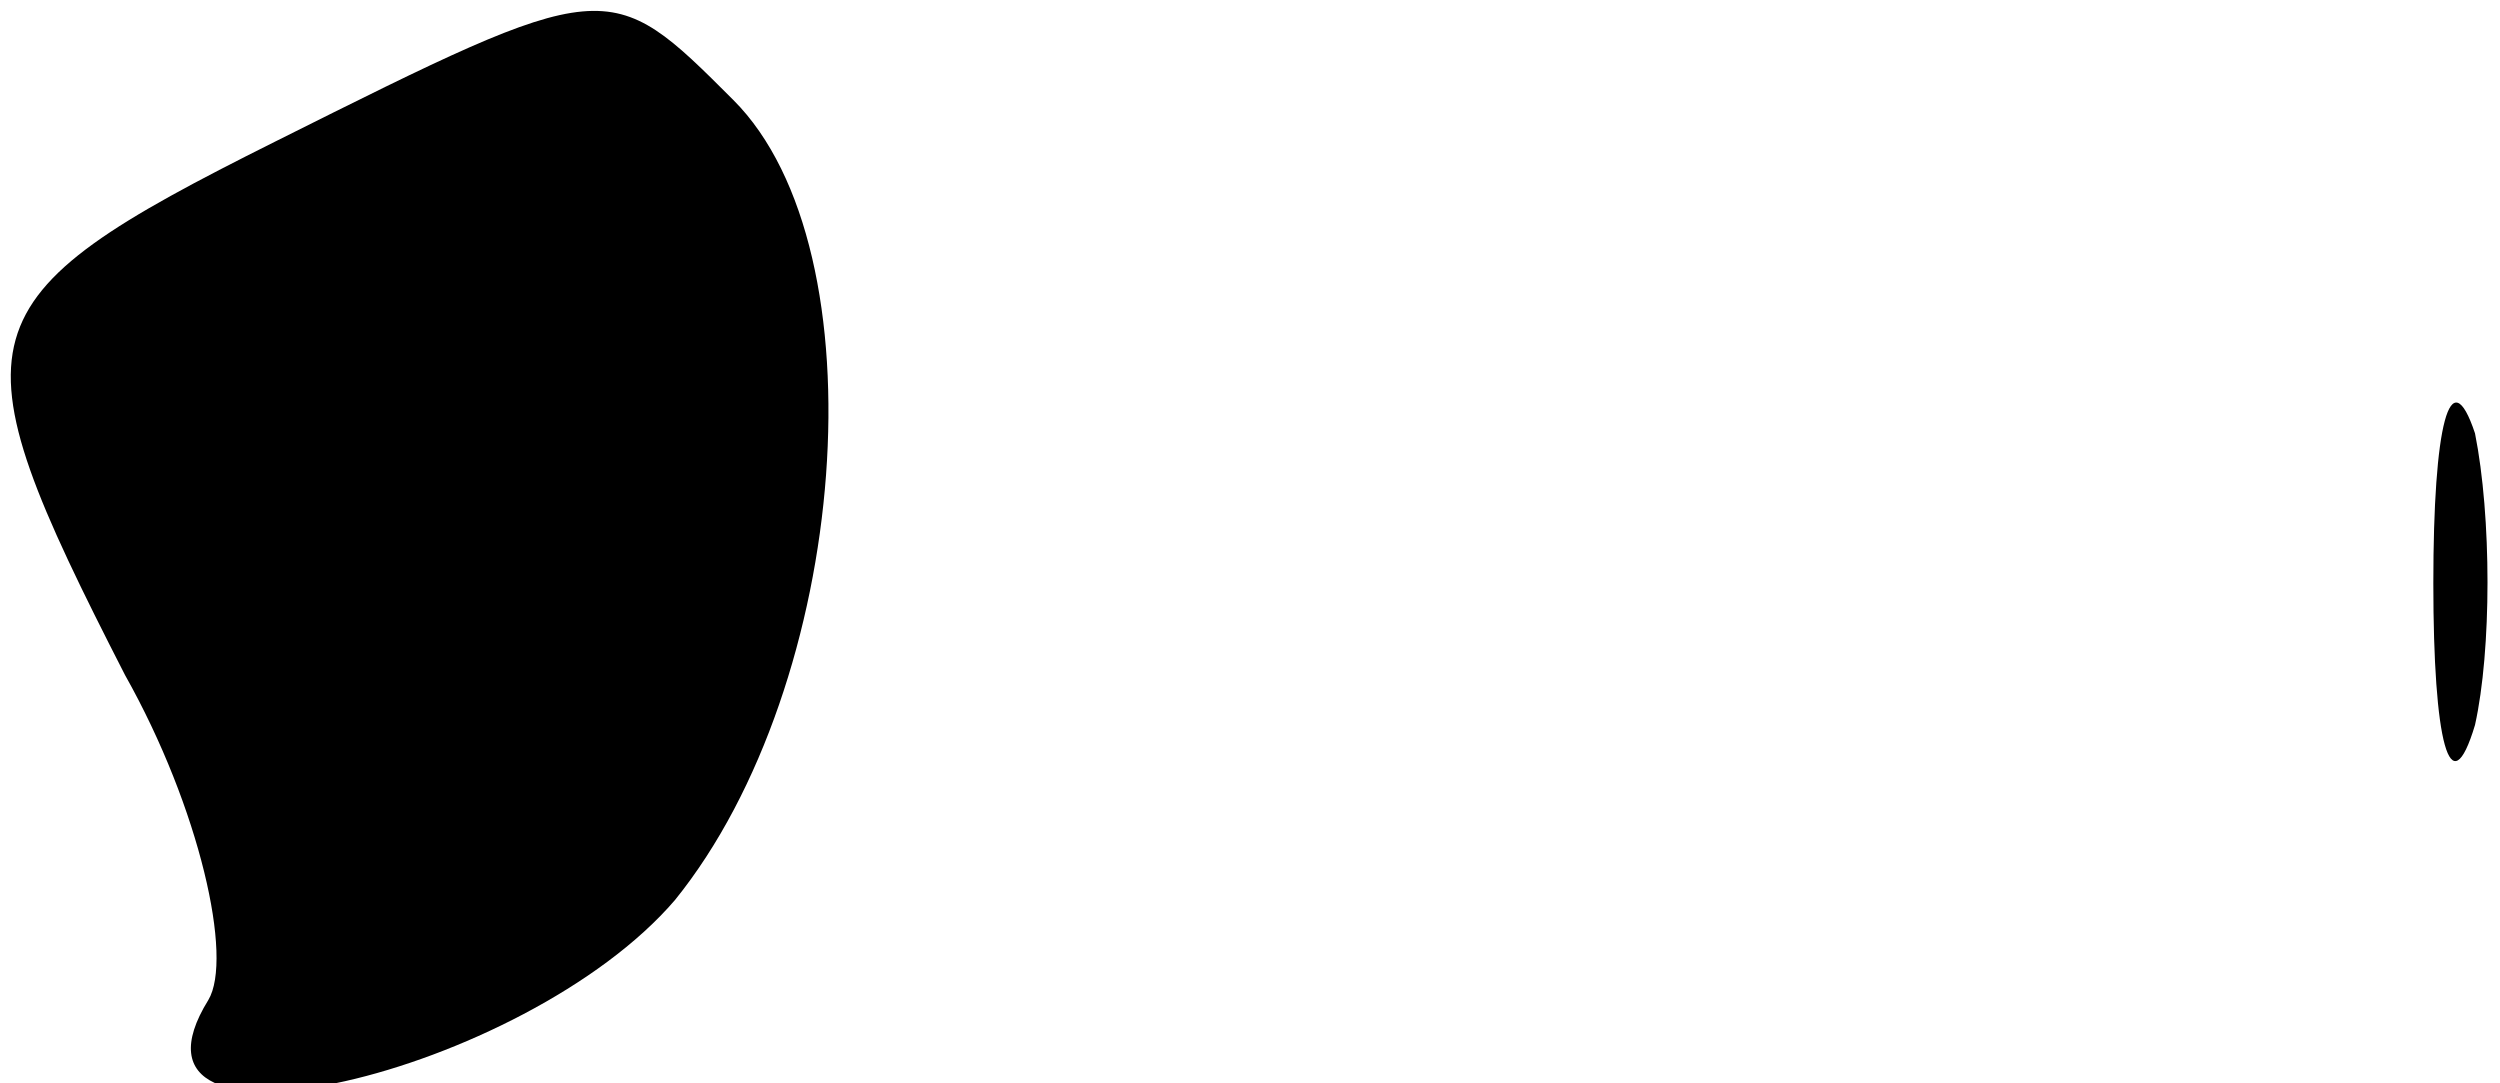 <?xml version="1.0" standalone="no"?>
<!DOCTYPE svg PUBLIC "-//W3C//DTD SVG 20010904//EN"
 "http://www.w3.org/TR/2001/REC-SVG-20010904/DTD/svg10.dtd">
<svg version="1.0" xmlns="http://www.w3.org/2000/svg"
 width="30pt" height="13pt" viewBox="0 0 30 13"
 preserveAspectRatio="xMidYMid meet">
<g transform="translate(0,13) scale(0.1,-0.1)"
fill="#000000" stroke="none">
<path fill="#000000" stroke="none" d="M33 113 c-38 -19 -39 -23 -18 -64 9
-16 13 -34 10 -39 -13 -21 38 -9 56 12 21 26 25 78 7 96 -15 15 -15 15 -55 -5z"/>
<path fill="#000000" stroke="none" d="M292 60 c0 -19 2 -27 5 -17 2 9 2 25 0
35 -3 9 -5 1 -5 -18z"/>
</g>
</svg>
